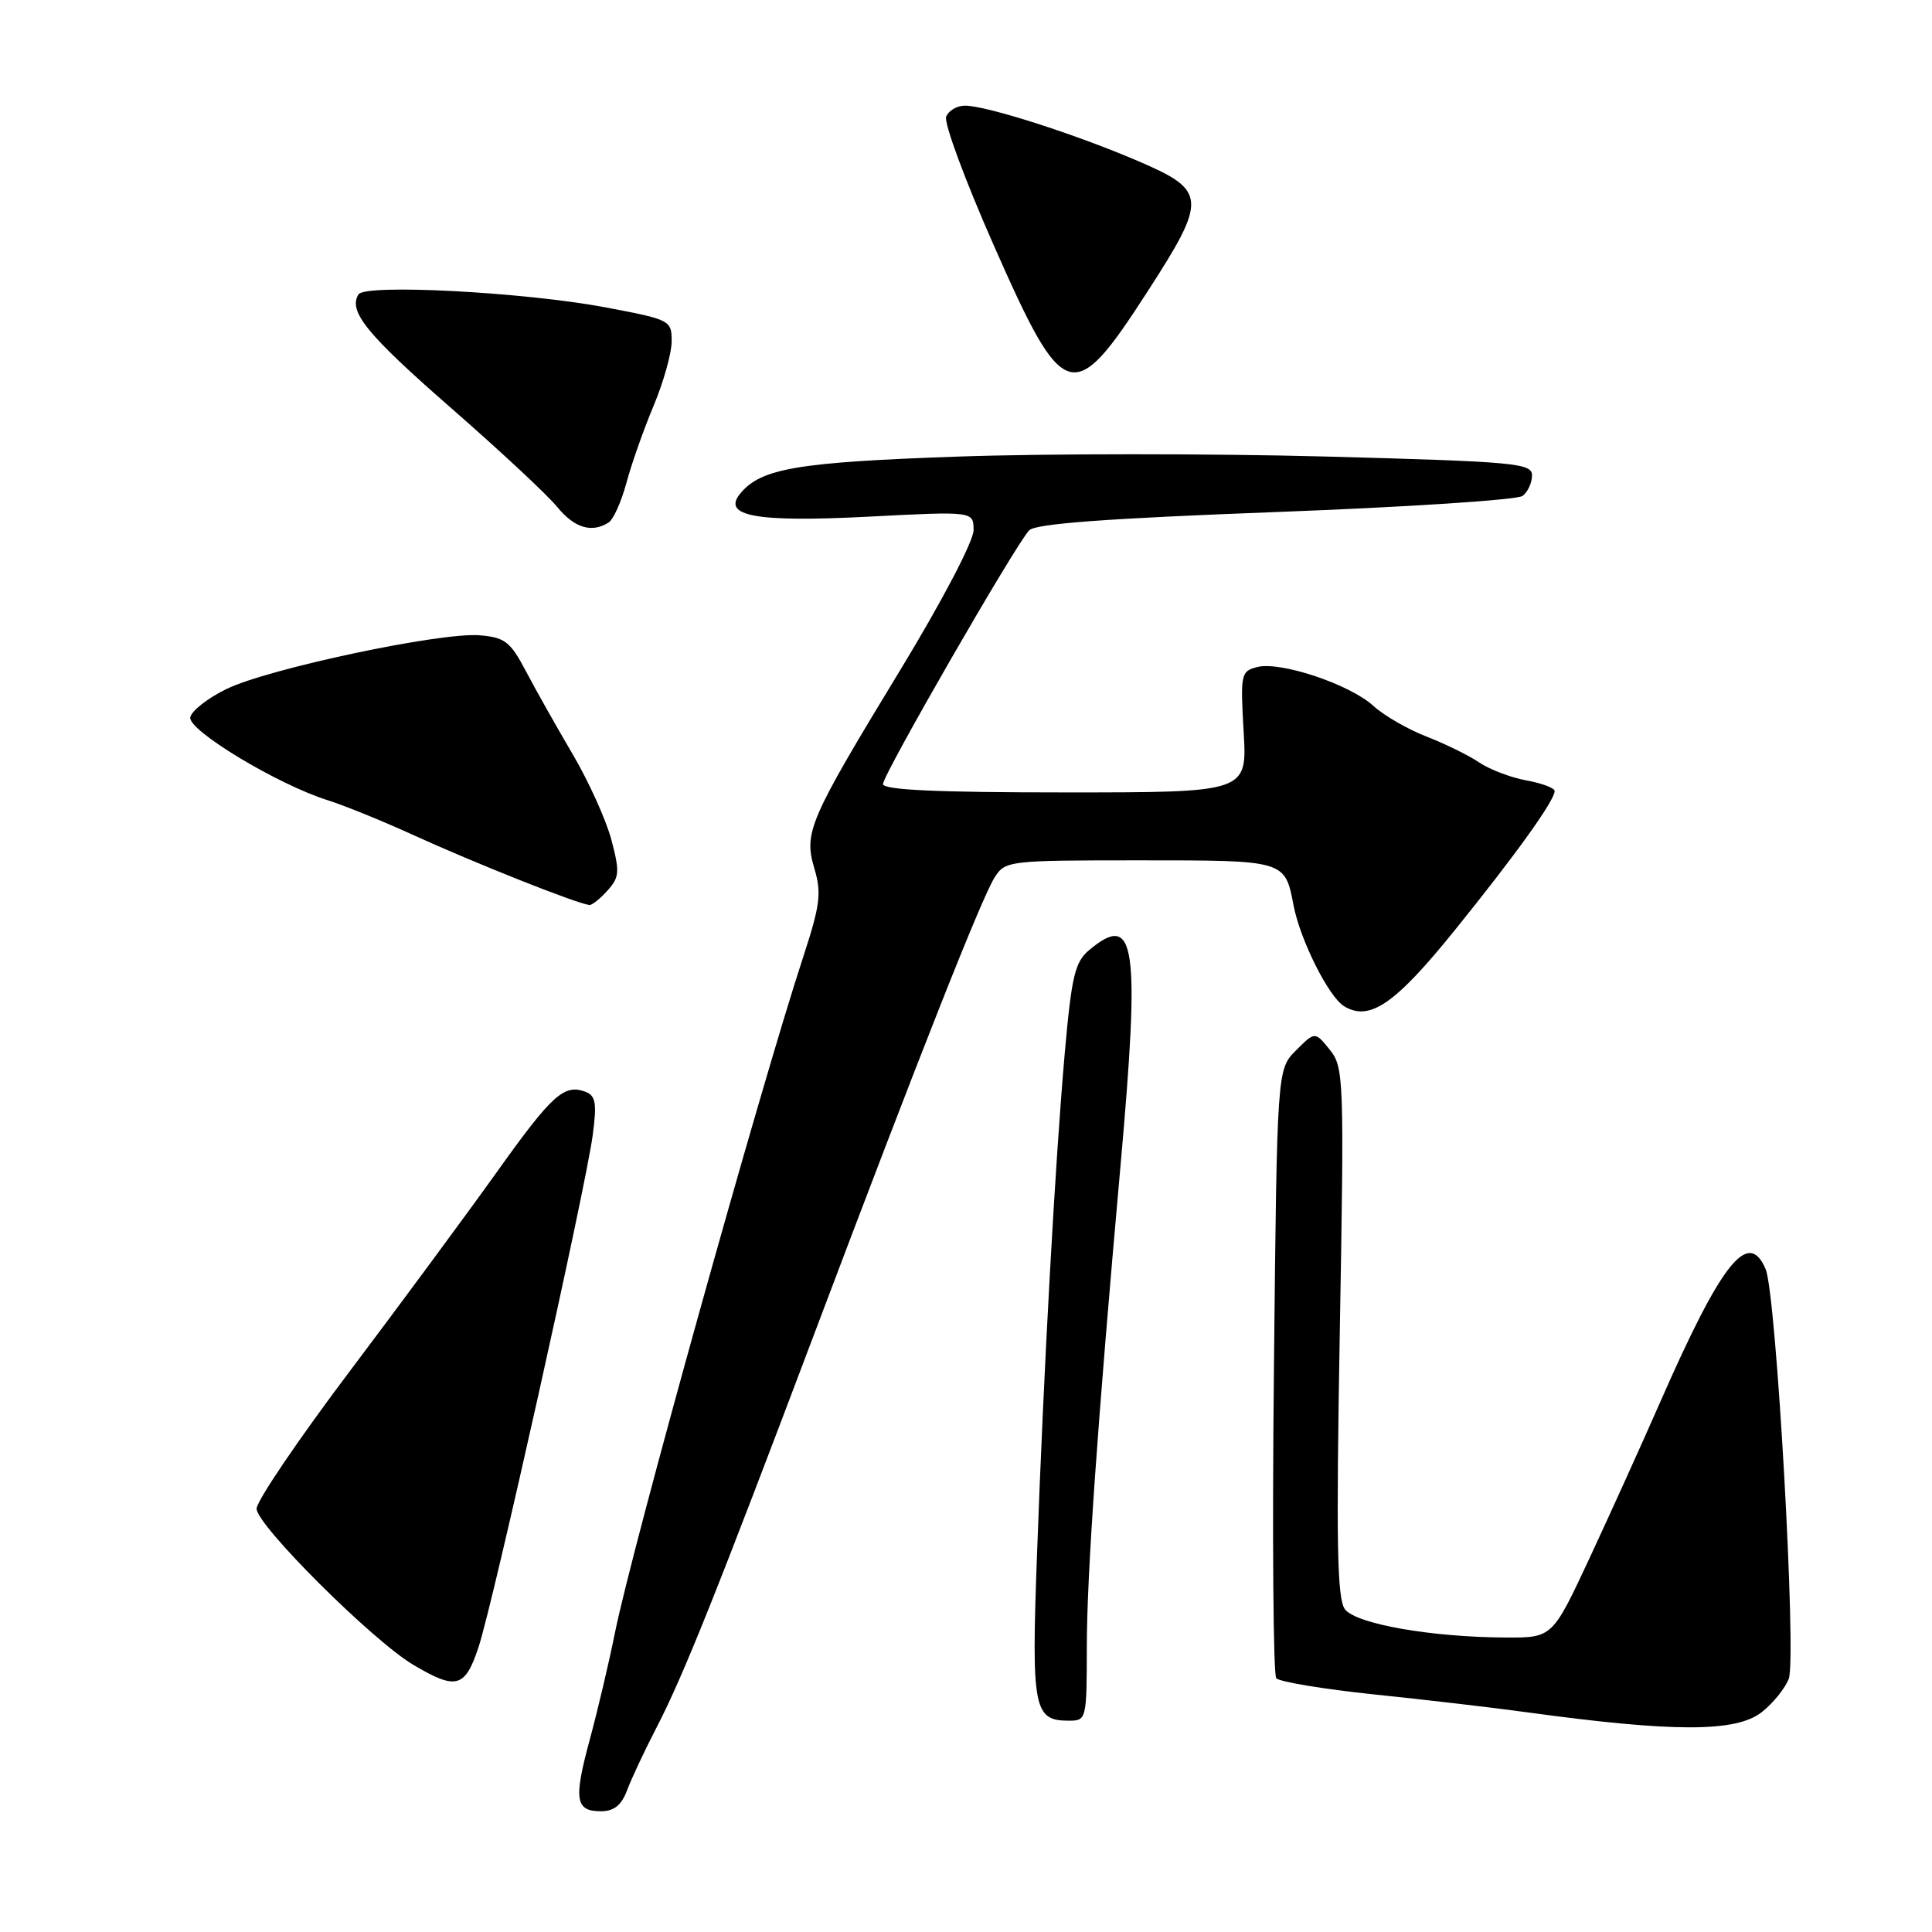 <?xml version="1.0" encoding="UTF-8" standalone="no"?>
<!DOCTYPE svg PUBLIC "-//W3C//DTD SVG 1.1//EN" "http://www.w3.org/Graphics/SVG/1.1/DTD/svg11.dtd" >
<svg xmlns="http://www.w3.org/2000/svg" xmlns:xlink="http://www.w3.org/1999/xlink" version="1.1" viewBox="0 0 256 256">
 <g >
 <path fill="currentColor"
d=" M 83.08 237.25 C 83.64 235.74 85.41 231.96 87.02 228.86 C 90.57 221.98 94.99 210.94 108.10 176.20 C 121.79 139.92 130.08 118.95 131.80 116.25 C 133.20 114.05 133.66 114.00 150.99 114.00 C 170.37 114.00 170.25 113.96 171.41 120.00 C 172.29 124.57 176.07 132.11 178.10 133.33 C 181.48 135.38 184.85 133.06 192.78 123.24 C 200.91 113.17 206.00 106.07 206.00 104.81 C 206.00 104.42 204.31 103.78 202.25 103.41 C 200.19 103.03 197.38 101.96 196.00 101.03 C 194.62 100.09 191.47 98.55 189.00 97.59 C 186.53 96.63 183.38 94.81 182.00 93.55 C 178.91 90.70 169.70 87.61 166.62 88.38 C 164.42 88.93 164.35 89.27 164.79 96.98 C 165.26 105.00 165.26 105.00 141.13 105.00 C 124.10 105.00 117.00 104.67 117.00 103.89 C 117.00 102.65 134.54 72.20 136.37 70.27 C 137.20 69.39 146.71 68.69 169.02 67.85 C 186.33 67.20 201.06 66.24 201.75 65.71 C 202.44 65.19 203.00 63.96 203.00 62.99 C 203.00 61.37 200.83 61.17 175.60 60.49 C 160.53 60.09 138.63 60.09 126.93 60.50 C 105.68 61.24 100.86 62.06 98.11 65.37 C 95.59 68.40 100.15 69.23 115.10 68.46 C 129.00 67.74 129.00 67.74 129.00 70.27 C 129.00 71.70 124.82 79.68 119.37 88.65 C 107.14 108.76 106.48 110.31 107.92 115.12 C 108.87 118.31 108.67 119.95 106.47 126.67 C 100.64 144.46 83.77 205.02 81.49 216.32 C 80.70 220.27 79.19 226.65 78.15 230.50 C 75.99 238.46 76.23 240.00 79.63 240.00 C 81.35 240.00 82.34 239.21 83.08 237.25 Z  M 233.44 226.87 C 234.93 225.70 236.54 223.71 237.02 222.45 C 238.08 219.65 235.37 171.49 233.96 168.18 C 231.66 162.75 228.10 167.26 219.89 186.00 C 217.60 191.22 213.47 200.34 210.72 206.25 C 205.71 217.00 205.71 217.00 199.60 216.98 C 189.73 216.95 179.67 215.19 178.21 213.23 C 177.17 211.85 177.04 204.35 177.53 176.50 C 178.12 142.80 178.07 141.41 176.19 139.08 C 174.24 136.67 174.24 136.67 171.73 139.18 C 169.21 141.70 169.21 141.70 168.80 181.60 C 168.57 203.54 168.71 221.89 169.11 222.37 C 169.51 222.85 175.39 223.82 182.17 224.53 C 188.95 225.23 198.10 226.30 202.50 226.91 C 221.84 229.55 230.04 229.54 233.44 226.87 Z  M 144.01 218.25 C 144.01 208.74 145.40 188.92 148.47 154.50 C 151.10 125.01 150.48 120.74 144.32 125.89 C 142.43 127.47 141.99 129.33 141.08 139.61 C 139.81 154.10 138.31 181.10 137.40 206.23 C 136.66 226.42 136.97 228.00 141.62 228.00 C 143.96 228.00 144.00 227.85 144.01 218.25 Z  M 63.41 218.25 C 65.36 212.37 77.62 157.38 78.54 150.40 C 79.10 146.22 78.93 145.19 77.61 144.68 C 74.76 143.59 73.18 145.01 65.87 155.25 C 61.92 160.78 53.14 172.68 46.35 181.69 C 39.56 190.69 34.00 198.90 34.00 199.91 C 34.00 202.09 49.34 217.37 54.75 220.59 C 60.46 223.98 61.62 223.66 63.41 218.25 Z  M 80.48 118.02 C 82.08 116.25 82.14 115.54 81.01 111.27 C 80.31 108.65 78.02 103.58 75.92 100.00 C 73.81 96.42 71.02 91.47 69.72 89.00 C 67.63 85.02 66.91 84.46 63.57 84.18 C 58.40 83.75 35.53 88.60 30.00 91.30 C 27.52 92.51 25.37 94.20 25.21 95.05 C 24.90 96.78 36.77 103.94 43.41 106.03 C 45.57 106.71 50.58 108.74 54.55 110.55 C 62.90 114.36 76.27 119.68 78.10 119.92 C 78.42 119.96 79.50 119.11 80.48 118.02 Z  M 80.65 69.23 C 81.28 68.83 82.33 66.47 83.00 64.00 C 83.66 61.52 85.28 56.93 86.60 53.78 C 87.92 50.63 89.00 46.78 89.00 45.22 C 89.00 42.44 88.81 42.35 80.25 40.73 C 69.43 38.70 48.37 37.59 47.50 39.01 C 46.11 41.25 48.62 44.33 59.80 54.09 C 66.23 59.71 72.55 65.59 73.82 67.16 C 76.12 69.97 78.41 70.66 80.65 69.23 Z  M 152.01 38.70 C 160.01 26.32 159.94 25.25 150.75 21.32 C 142.43 17.75 130.69 14.00 127.86 14.00 C 126.80 14.00 125.68 14.66 125.37 15.47 C 125.06 16.28 127.88 23.90 131.64 32.42 C 140.98 53.60 142.15 53.96 152.01 38.70 Z "/>
</g>
</svg>